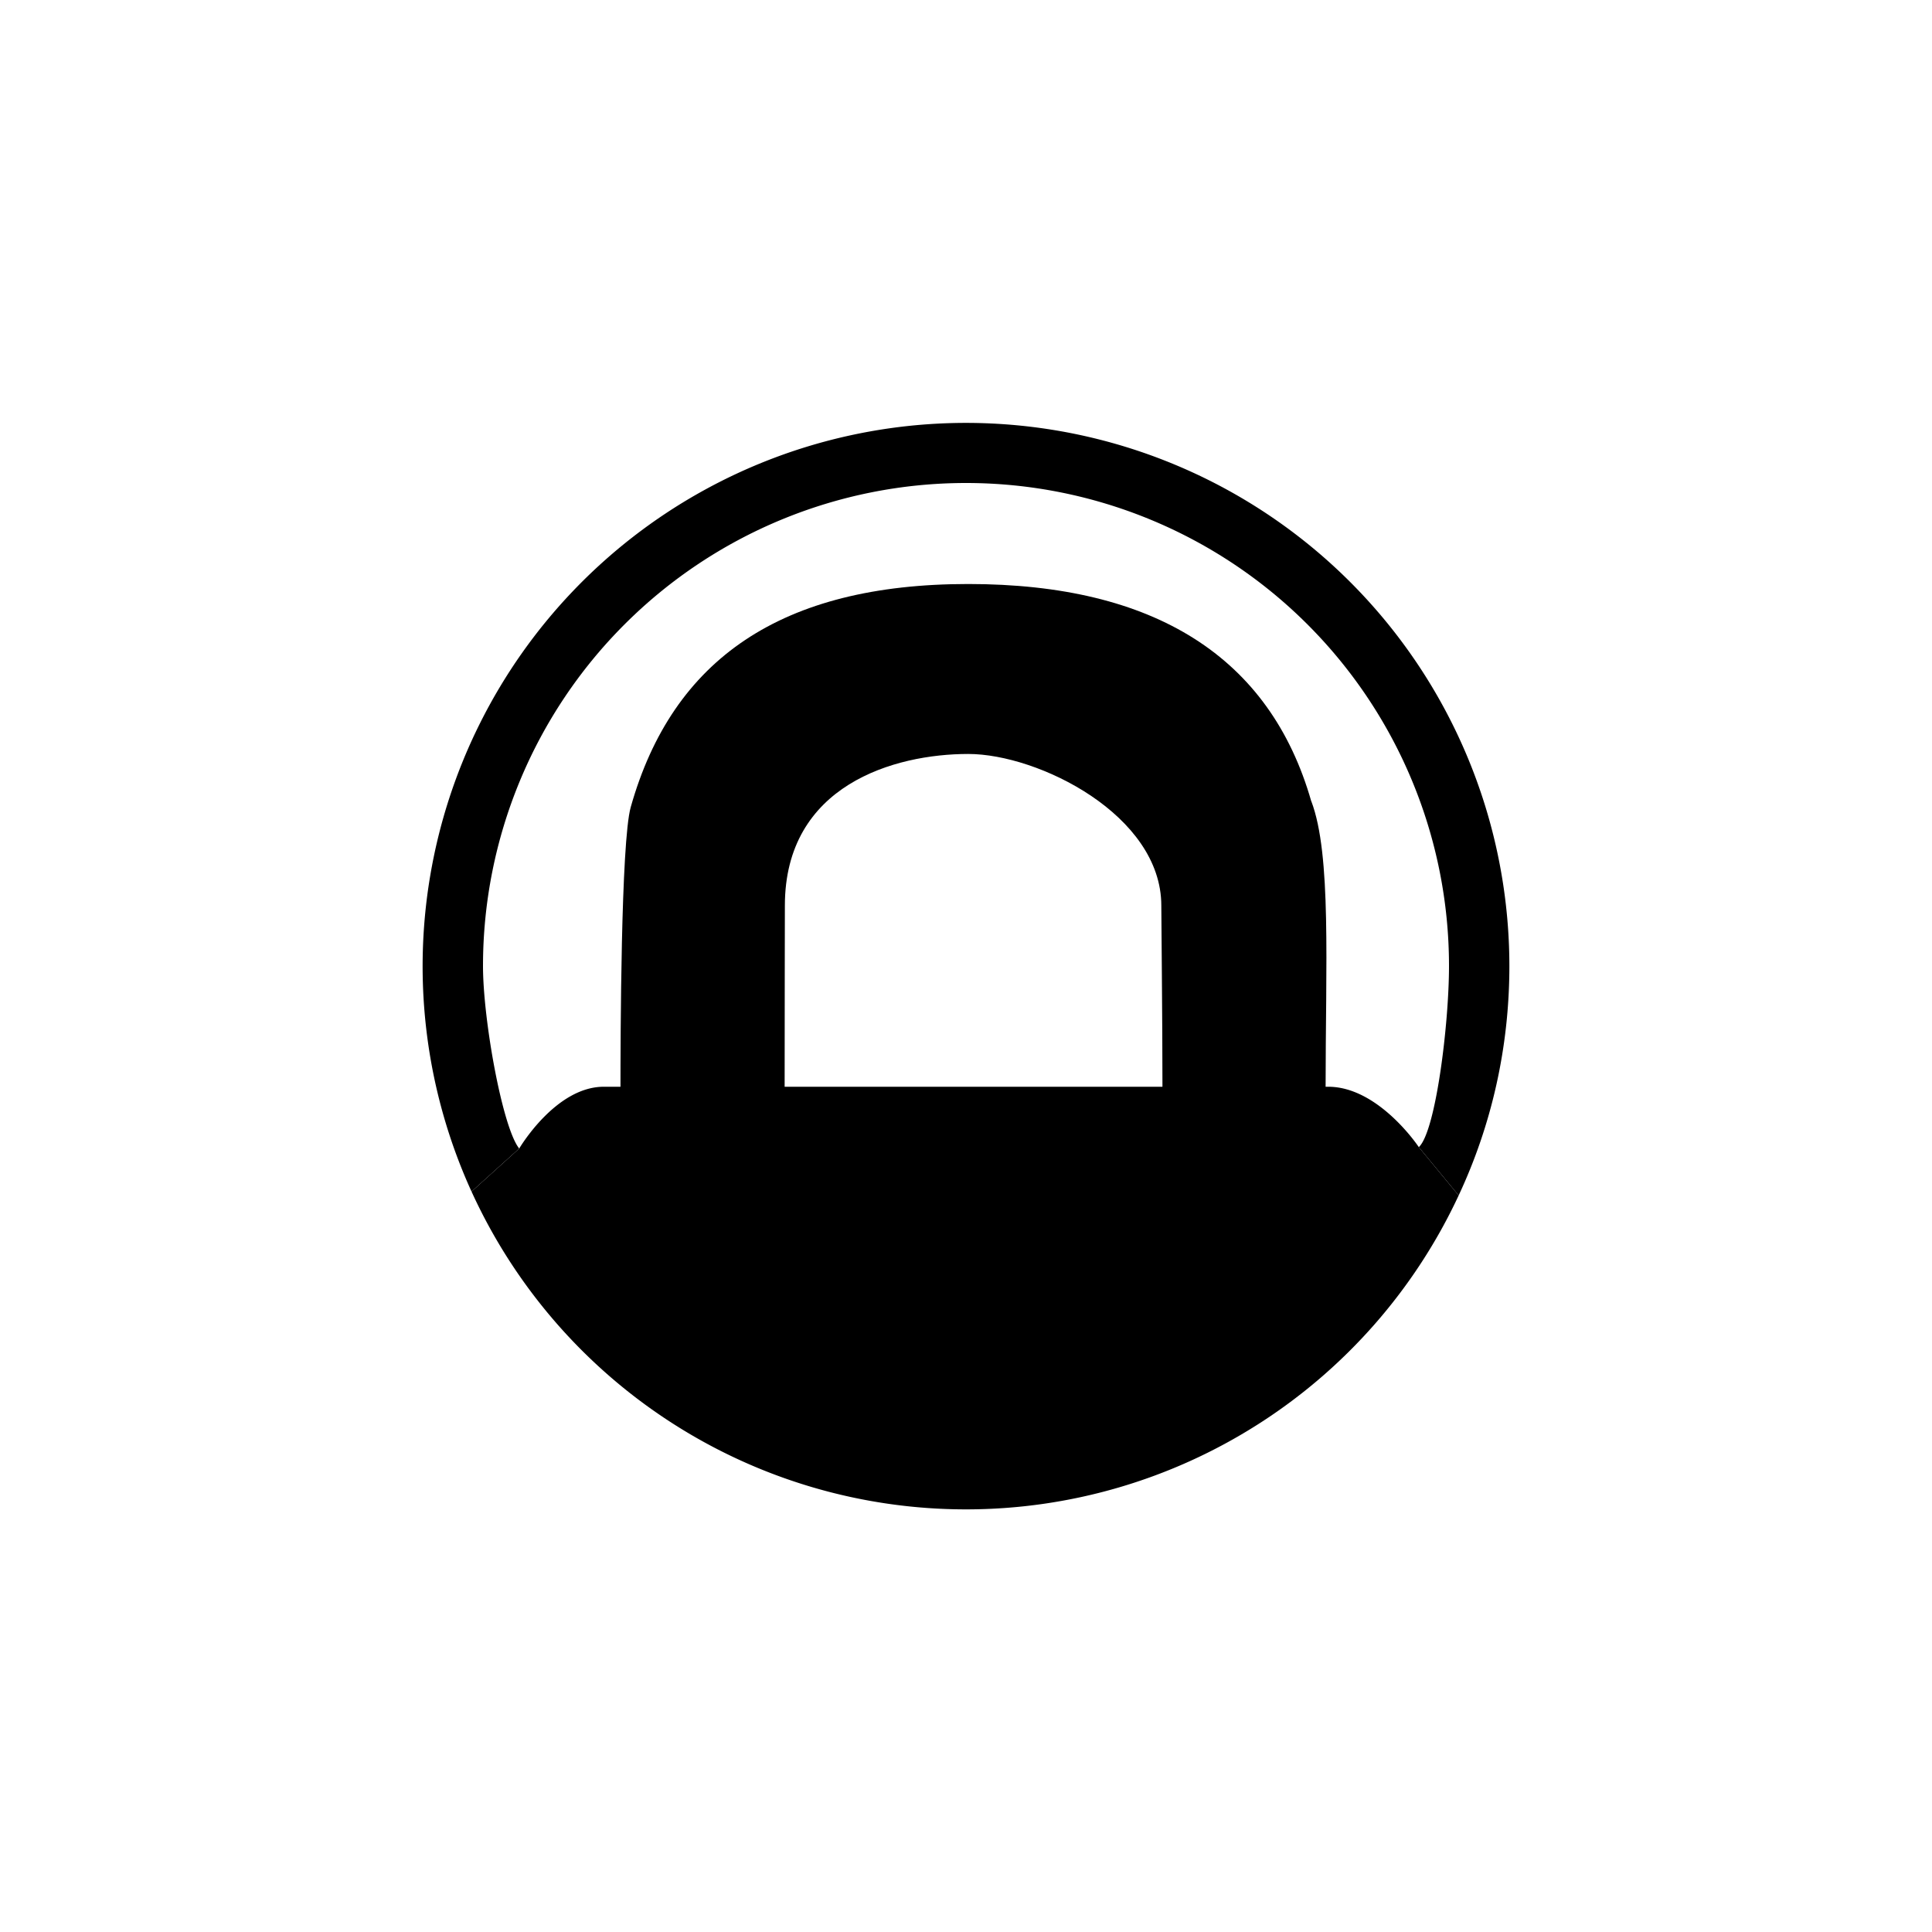 <svg width="32" height="32" fill="none" xmlns="http://www.w3.org/2000/svg"><path d="M24 16a8 8 0 1 0-16 0c0 .897.324 2.684.6 3.023l-.79.713A9 9 0 1 1 25 16c0 1.358-.3 2.646-.84 3.8l-.66-.8c.28-.258.5-2.034.5-3Z" fill="#000"/><path d="M16 18h6c.837 0 1.5 1 1.5 1l.66.8A9.001 9.001 0 0 1 16 25a9.002 9.002 0 0 1-8.19-5.264l.79-.713S9.2 18 10 18h6Z" fill="#000"/><path d="M21.72 13.272c.335.884.236 2.713.236 4.778h-2.702c0-1.187-.019-2.832-.019-3.05 0-1.5-2.035-2.512-3.198-2.512C14.819 12.488 13 13 13 15c0 .187-.004 1.857-.004 3.04h-2.719c0-.822.007-4.096.17-4.672.693-2.457 2.502-3.695 5.59-3.695 3.087 0 4.998 1.21 5.682 3.6Z" fill="#000"/></svg>